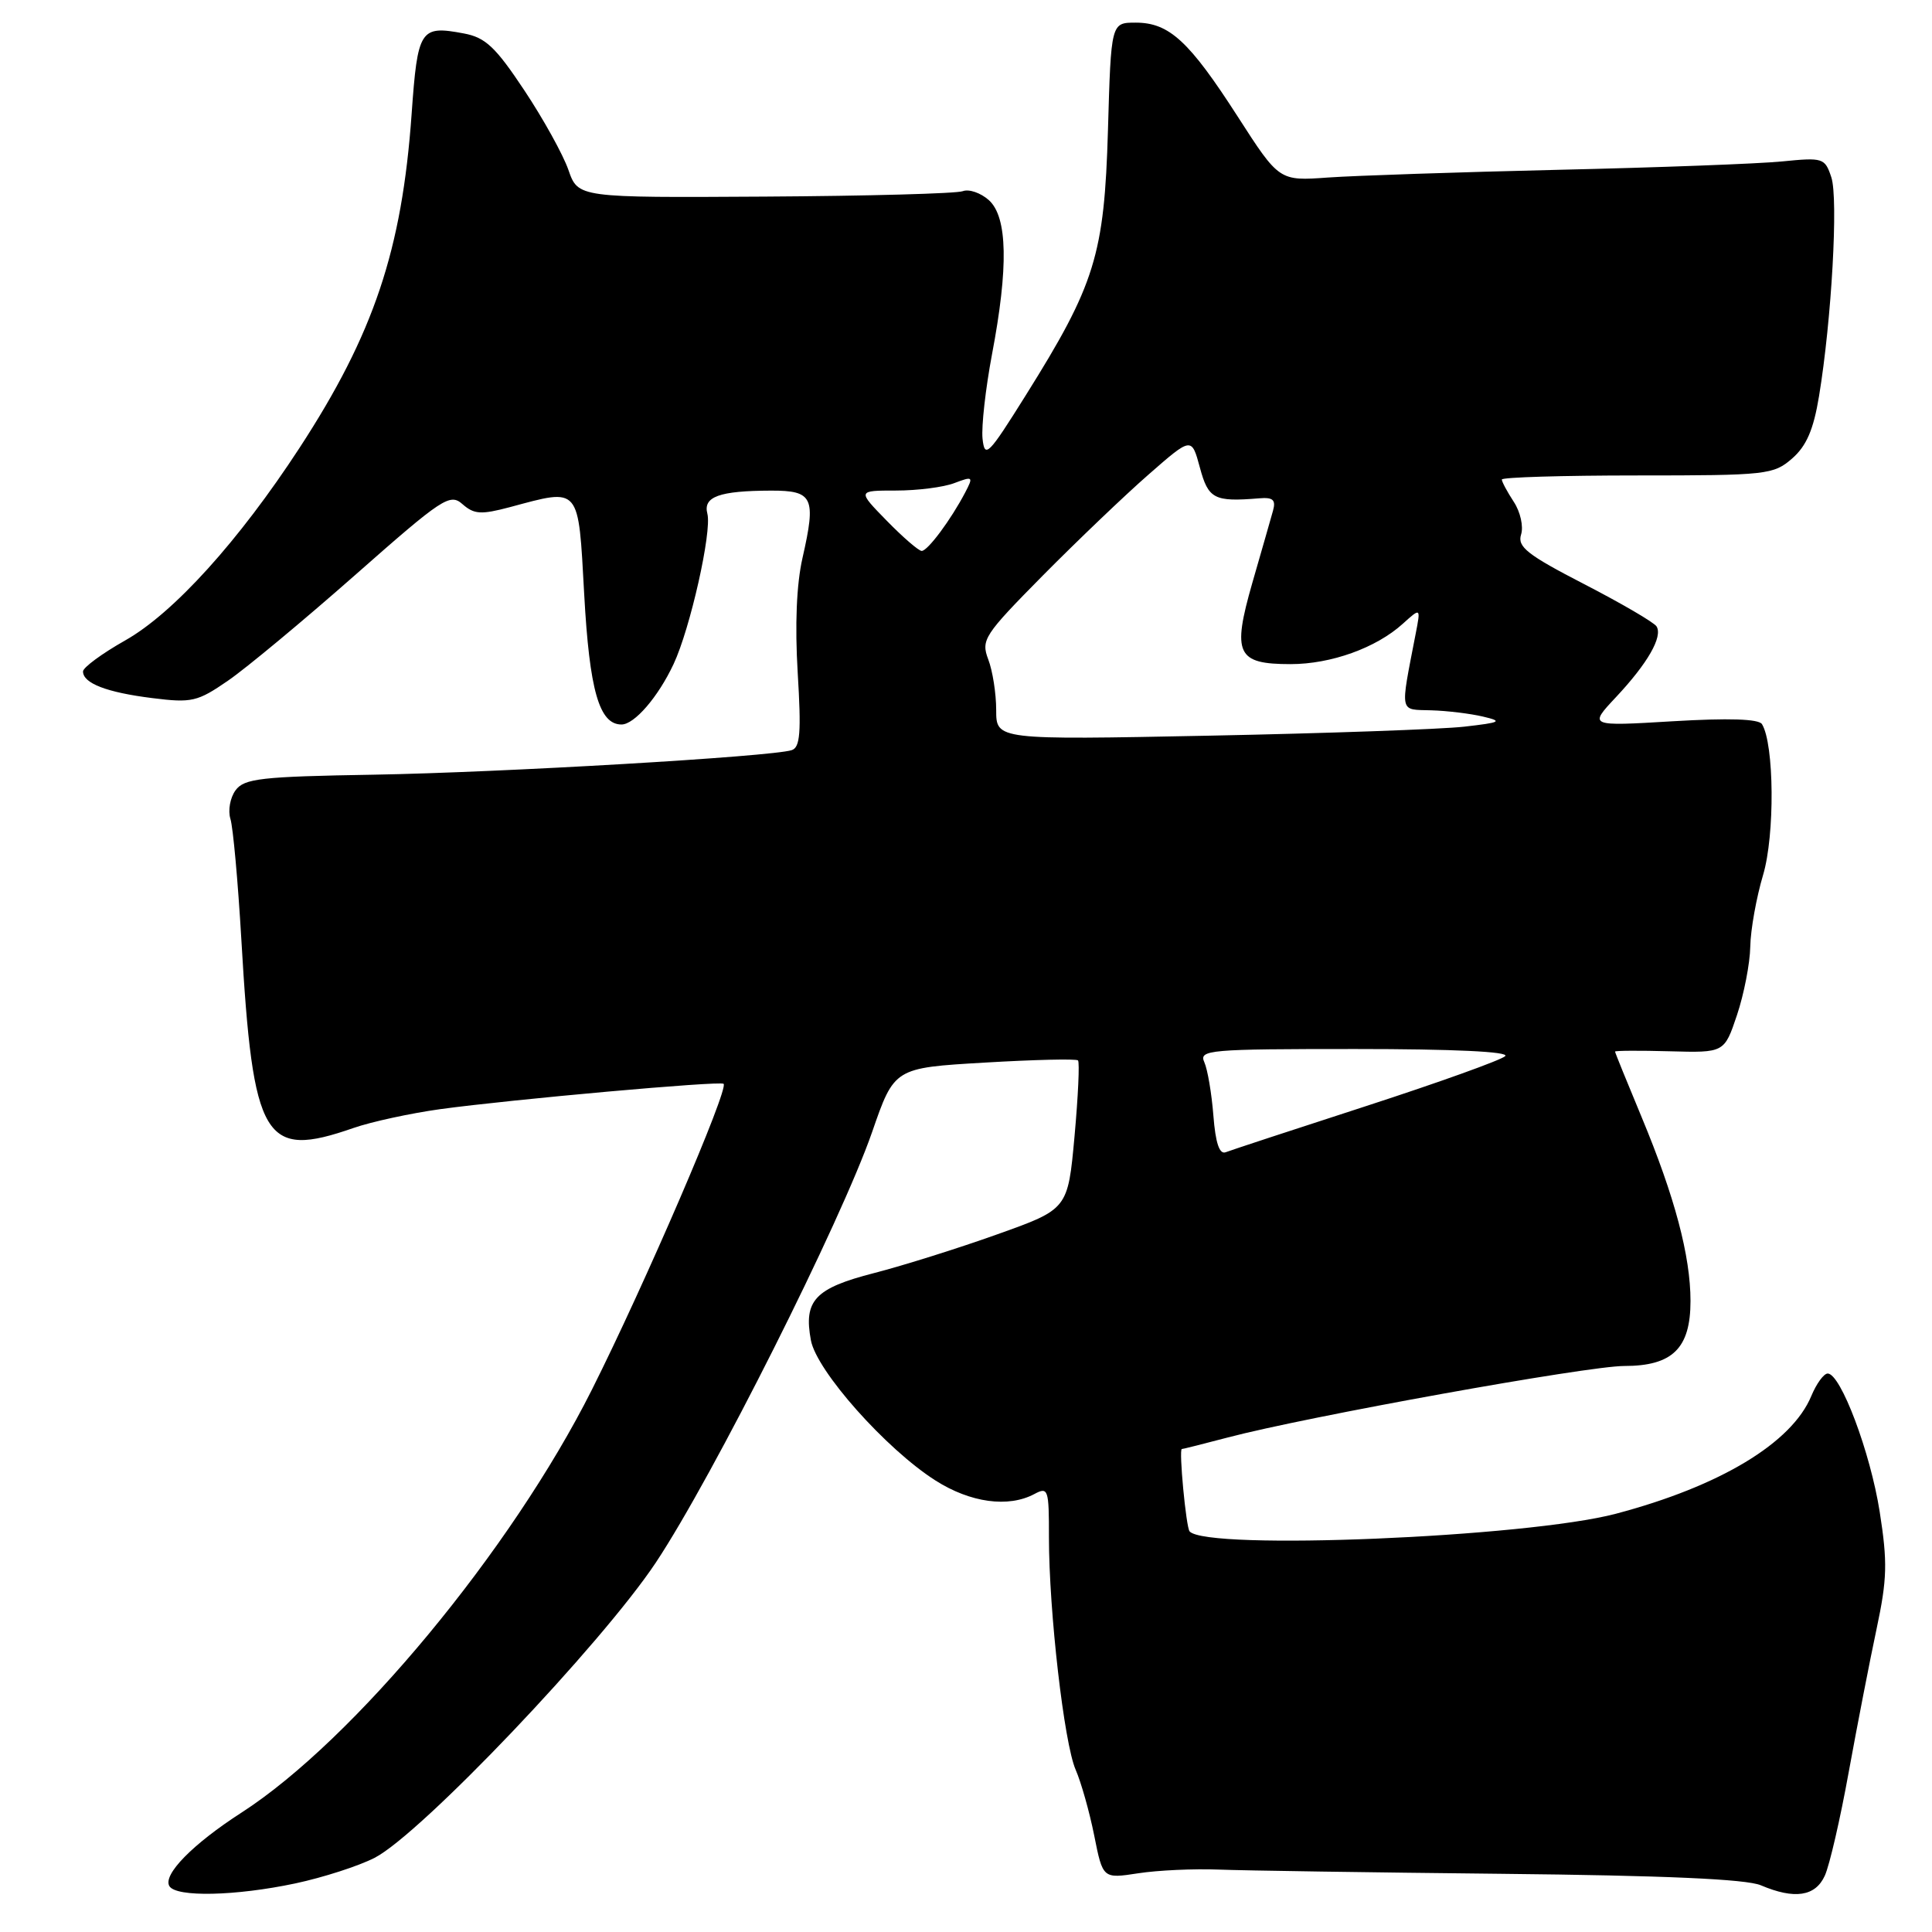 <?xml version="1.0" encoding="UTF-8" standalone="no"?>
<!DOCTYPE svg PUBLIC "-//W3C//DTD SVG 1.1//EN" "http://www.w3.org/Graphics/SVG/1.1/DTD/svg11.dtd" >
<svg xmlns="http://www.w3.org/2000/svg" xmlns:xlink="http://www.w3.org/1999/xlink" version="1.1" viewBox="0 0 256 256">
 <g >
 <path fill="currentColor"
d=" M 39.14 249.56 C 42.80 248.78 47.52 247.26 49.64 246.17 C 55.74 243.04 79.69 217.88 86.90 207.05 C 94.45 195.69 111.45 161.84 115.56 150.00 C 118.50 141.50 118.50 141.50 130.46 140.80 C 137.05 140.41 142.61 140.28 142.84 140.51 C 143.07 140.73 142.86 145.26 142.38 150.57 C 141.50 160.22 141.50 160.22 132.16 163.55 C 127.02 165.39 119.66 167.70 115.81 168.69 C 107.98 170.70 106.46 172.32 107.45 177.60 C 108.21 181.66 117.40 192.00 123.95 196.17 C 128.58 199.12 133.62 199.81 137.07 197.96 C 138.89 196.99 139.00 197.32 138.99 203.71 C 138.99 213.51 141.00 231.00 142.53 234.50 C 143.25 236.15 144.36 240.07 144.99 243.22 C 146.13 248.94 146.13 248.94 150.82 248.22 C 153.39 247.82 158.20 247.60 161.50 247.73 C 164.80 247.86 181.68 248.11 199.00 248.29 C 220.50 248.51 231.39 248.99 233.32 249.81 C 237.79 251.71 240.55 251.29 241.80 248.53 C 242.42 247.18 243.85 240.99 244.97 234.78 C 246.10 228.58 247.76 220.04 248.66 215.82 C 250.06 209.24 250.12 207.01 249.07 200.32 C 247.83 192.43 243.90 182.00 242.18 182.00 C 241.66 182.00 240.69 183.34 240.01 184.97 C 237.43 191.20 227.92 196.93 214.11 200.58 C 202.26 203.71 159.90 205.47 157.63 202.92 C 157.16 202.40 156.18 192.00 156.60 192.00 C 156.77 192.00 159.51 191.31 162.70 190.47 C 173.27 187.69 210.36 181.00 215.22 181.00 C 221.62 181.00 224.00 178.66 224.00 172.39 C 224.00 166.42 221.91 158.56 217.53 148.04 C 215.59 143.38 214.00 139.47 214.00 139.34 C 214.00 139.21 217.26 139.19 221.24 139.30 C 228.48 139.50 228.48 139.50 230.16 134.50 C 231.08 131.75 231.88 127.67 231.92 125.43 C 231.96 123.19 232.73 118.92 233.62 115.93 C 235.19 110.66 235.10 98.59 233.47 95.95 C 233.04 95.26 229.06 95.13 221.66 95.57 C 210.50 96.24 210.50 96.24 214.13 92.37 C 218.32 87.90 220.35 84.37 219.50 83.00 C 219.18 82.48 214.87 79.96 209.93 77.41 C 202.37 73.51 201.04 72.46 201.55 70.83 C 201.89 69.77 201.46 67.82 200.58 66.49 C 199.71 65.16 199.00 63.83 199.00 63.54 C 199.00 63.24 207.07 63.00 216.94 63.00 C 234.12 63.00 235.00 62.90 237.47 60.75 C 239.37 59.09 240.30 56.93 241.03 52.50 C 242.70 42.40 243.60 26.31 242.66 23.49 C 241.81 20.93 241.57 20.85 236.14 21.39 C 233.04 21.70 219.70 22.20 206.50 22.50 C 193.30 22.81 179.57 23.27 176.00 23.52 C 169.50 23.99 169.50 23.99 164.00 15.44 C 157.56 5.43 154.92 3.00 150.48 3.00 C 147.22 3.00 147.22 3.00 146.81 17.25 C 146.33 33.77 145.11 37.70 135.93 52.36 C 130.94 60.34 130.48 60.80 130.19 58.11 C 130.03 56.50 130.59 51.50 131.44 46.98 C 133.64 35.42 133.51 28.77 131.04 26.53 C 129.96 25.56 128.40 25.02 127.58 25.33 C 126.75 25.65 114.95 25.97 101.34 26.05 C 76.60 26.20 76.60 26.20 75.32 22.52 C 74.62 20.50 71.99 15.75 69.47 11.96 C 65.66 6.22 64.32 4.96 61.45 4.43 C 55.67 3.34 55.34 3.86 54.54 15.13 C 53.26 33.12 49.53 44.25 39.70 59.33 C 31.64 71.69 22.98 81.26 16.57 84.87 C 13.51 86.60 11.00 88.45 11.00 88.97 C 11.00 90.54 14.15 91.75 20.17 92.50 C 25.41 93.16 26.16 92.98 30.20 90.20 C 32.61 88.55 40.18 82.25 47.04 76.21 C 58.67 65.95 59.62 65.33 61.29 66.81 C 62.83 68.16 63.75 68.21 67.56 67.20 C 76.95 64.68 76.61 64.29 77.41 78.75 C 78.11 91.49 79.40 96.00 82.35 96.00 C 84.06 96.00 87.20 92.37 89.25 88.00 C 91.45 83.32 94.35 70.44 93.73 68.07 C 93.14 65.81 95.30 65.03 102.18 65.01 C 107.74 65.00 108.16 65.91 106.34 73.91 C 105.54 77.40 105.32 82.82 105.70 89.14 C 106.18 97.05 106.03 99.04 104.90 99.40 C 102.24 100.26 66.45 102.36 49.51 102.65 C 34.57 102.90 32.36 103.15 31.21 104.72 C 30.49 105.70 30.19 107.40 30.53 108.50 C 30.88 109.60 31.53 116.80 31.98 124.50 C 33.53 151.18 34.97 153.59 46.82 149.47 C 49.20 148.64 54.38 147.52 58.32 146.97 C 67.84 145.67 95.40 143.20 95.88 143.61 C 96.62 144.23 85.44 170.18 78.42 184.16 C 67.76 205.38 46.86 230.60 32.00 240.18 C 25.50 244.37 21.53 248.43 22.45 249.93 C 23.37 251.41 31.21 251.24 39.14 249.56 Z  M 160.78 147.82 C 160.55 144.89 160.01 141.71 159.58 140.75 C 158.84 139.11 160.14 139.00 179.59 139.00 C 192.58 139.00 200.04 139.35 199.45 139.94 C 198.93 140.46 190.65 143.43 181.05 146.55 C 171.46 149.66 163.06 152.42 162.40 152.68 C 161.58 152.99 161.06 151.44 160.78 147.82 Z  M 132.00 94.08 C 132.00 91.91 131.53 88.89 130.95 87.38 C 129.97 84.78 130.37 84.17 138.20 76.24 C 142.77 71.63 149.06 65.61 152.20 62.87 C 157.89 57.89 157.89 57.89 158.99 61.95 C 160.11 66.12 160.88 66.52 166.84 66.03 C 168.68 65.87 169.08 66.23 168.68 67.67 C 168.40 68.67 167.17 72.98 165.94 77.23 C 163.24 86.65 163.87 88.00 171.00 88.00 C 176.37 88.00 182.35 85.85 185.88 82.65 C 188.26 80.50 188.26 80.50 187.58 84.00 C 185.51 94.71 185.37 93.99 189.64 94.12 C 191.76 94.18 194.85 94.56 196.50 94.95 C 199.17 95.58 198.90 95.73 194.00 96.29 C 190.97 96.63 175.79 97.17 160.25 97.48 C 132.00 98.04 132.00 98.04 132.00 94.08 Z  M 117.50 69.00 C 113.59 65.00 113.59 65.00 118.73 65.00 C 121.56 65.00 125.04 64.56 126.46 64.01 C 128.92 63.08 129.00 63.14 127.89 65.26 C 126.01 68.85 122.93 73.00 122.13 73.00 C 121.73 73.00 119.65 71.20 117.50 69.00 Z "/>
</g>
</svg>